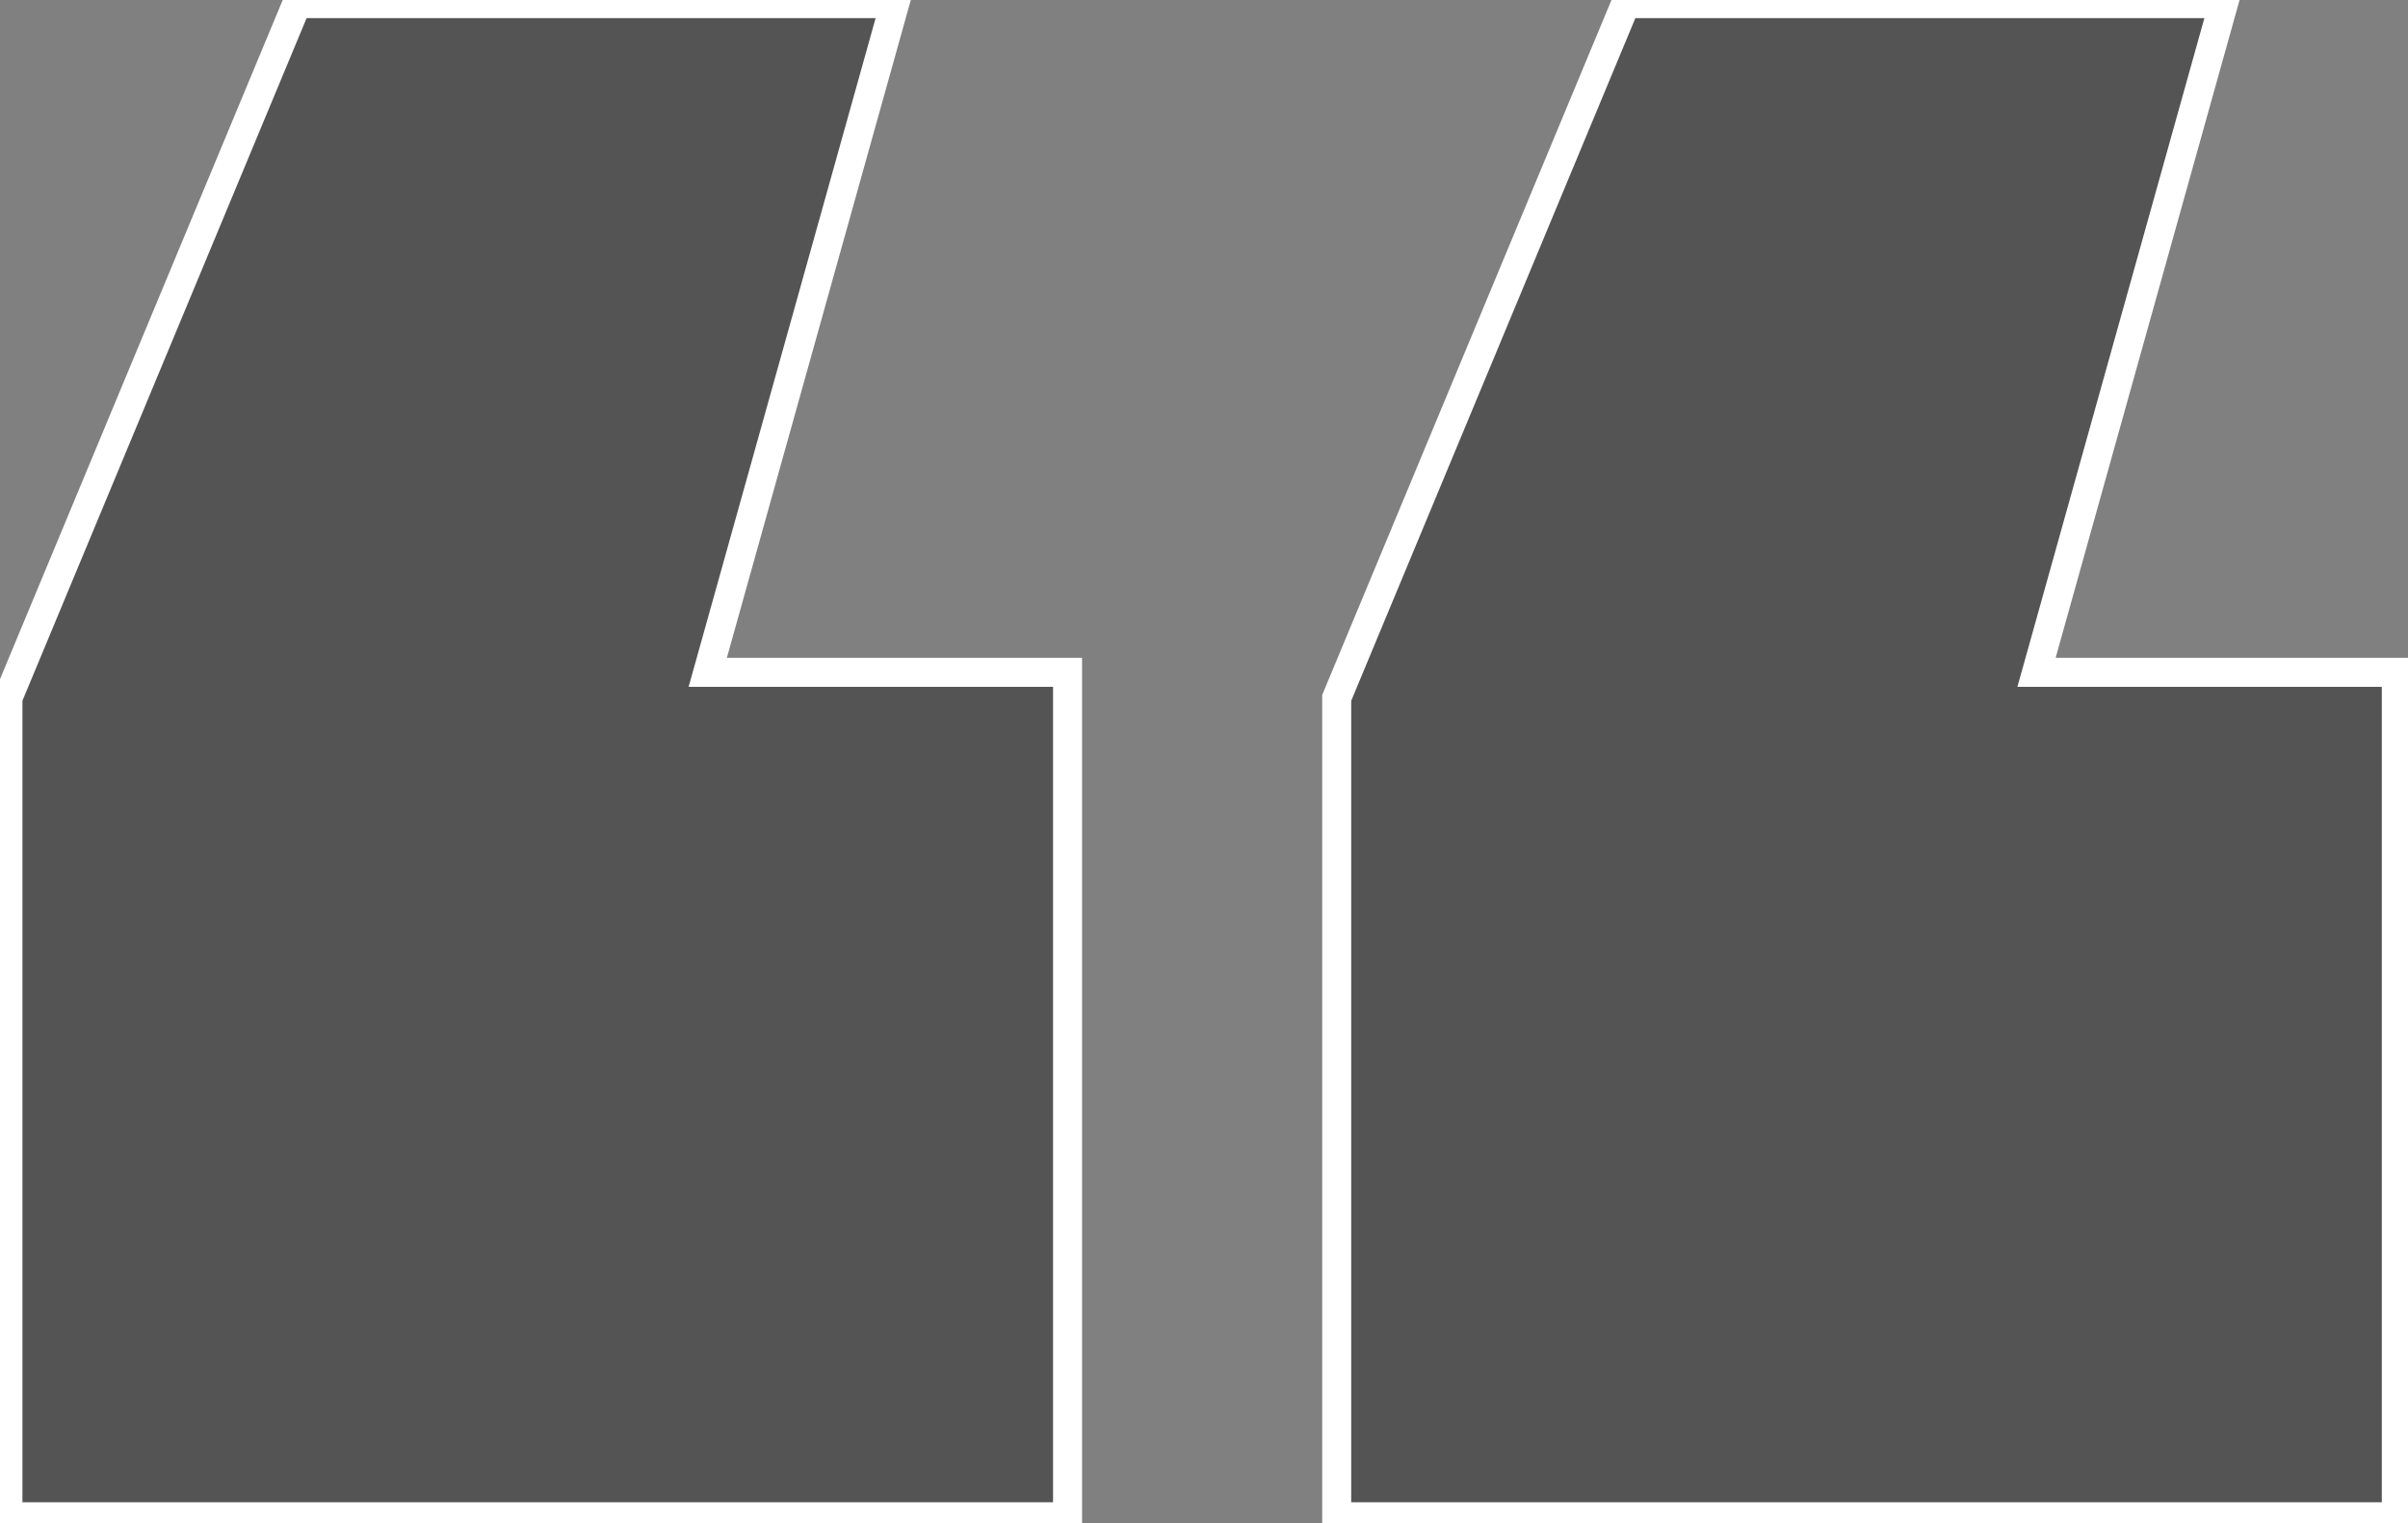<svg width="166" height="105" viewBox="0 0 166 105" fill="none" xmlns="http://www.w3.org/2000/svg">
<rect x="0" y="0" width="166" height="105" fill="#808080" stroke="none"/>
<mask id="path-1-outside-1_411_2747" maskUnits="userSpaceOnUse" x="-1" y="-1" width="168" height="107" fill="black">
<rect fill="white" x="-1" y="-1" width="168" height="107"/>
<path d="M0.547 104.547V48.102L20.469 0.25H61.68L48.789 46.344H73.594V104.547H0.547ZM92.148 104.547V48.102L112.07 0.25H153.281L140.391 46.344H165.195V104.547H92.148Z"/>
</mask>
<path d="M0.547 104.547V48.102L20.469 0.25H61.68L48.789 46.344H73.594V104.547H0.547ZM92.148 104.547V48.102L112.07 0.25H153.281L140.391 46.344H165.195V104.547H92.148Z" fill="#545454"/>
<path d="M0.547 104.547H-0.453V105.547H0.547V104.547ZM0.547 48.102L-0.376 47.717L-0.453 47.902V48.102H0.547ZM20.469 0.25V-0.75H19.802L19.546 -0.134L20.469 0.25ZM61.68 0.25L62.643 0.519L62.998 -0.75H61.68V0.25ZM48.789 46.344L47.826 46.074L47.471 47.344H48.789V46.344ZM73.594 46.344H74.594V45.344H73.594V46.344ZM73.594 104.547V105.547H74.594V104.547H73.594ZM92.148 104.547H91.148V105.547H92.148V104.547ZM92.148 48.102L91.225 47.717L91.148 47.902V48.102H92.148ZM112.07 0.25V-0.75H111.403L111.147 -0.134L112.07 0.25ZM153.281 0.25L154.244 0.519L154.599 -0.75H153.281V0.25ZM140.391 46.344L139.428 46.074L139.073 47.344H140.391V46.344ZM165.195 46.344H166.195V45.344H165.195V46.344ZM165.195 104.547V105.547H166.195V104.547H165.195ZM1.547 104.547V48.102H-0.453V104.547H1.547ZM1.47 48.486L21.392 0.634L19.546 -0.134L-0.376 47.717L1.47 48.486ZM20.469 1.25H61.68V-0.75H20.469V1.25ZM60.717 -0.019L47.826 46.074L49.752 46.613L62.643 0.519L60.717 -0.019ZM48.789 47.344H73.594V45.344H48.789V47.344ZM72.594 46.344V104.547H74.594V46.344H72.594ZM73.594 103.547H0.547V105.547H73.594V103.547ZM93.148 104.547V48.102H91.148V104.547H93.148ZM93.072 48.486L112.993 0.634L111.147 -0.134L91.225 47.717L93.072 48.486ZM112.07 1.25H153.281V-0.75H112.07V1.25ZM152.318 -0.019L139.428 46.074L141.354 46.613L154.244 0.519L152.318 -0.019ZM140.391 47.344H165.195V45.344H140.391V47.344ZM164.195 46.344V104.547H166.195V46.344H164.195ZM165.195 103.547H92.148V105.547H165.195V103.547Z" fill="white" mask="url(#path-1-outside-1_411_2747)"/>
</svg>
